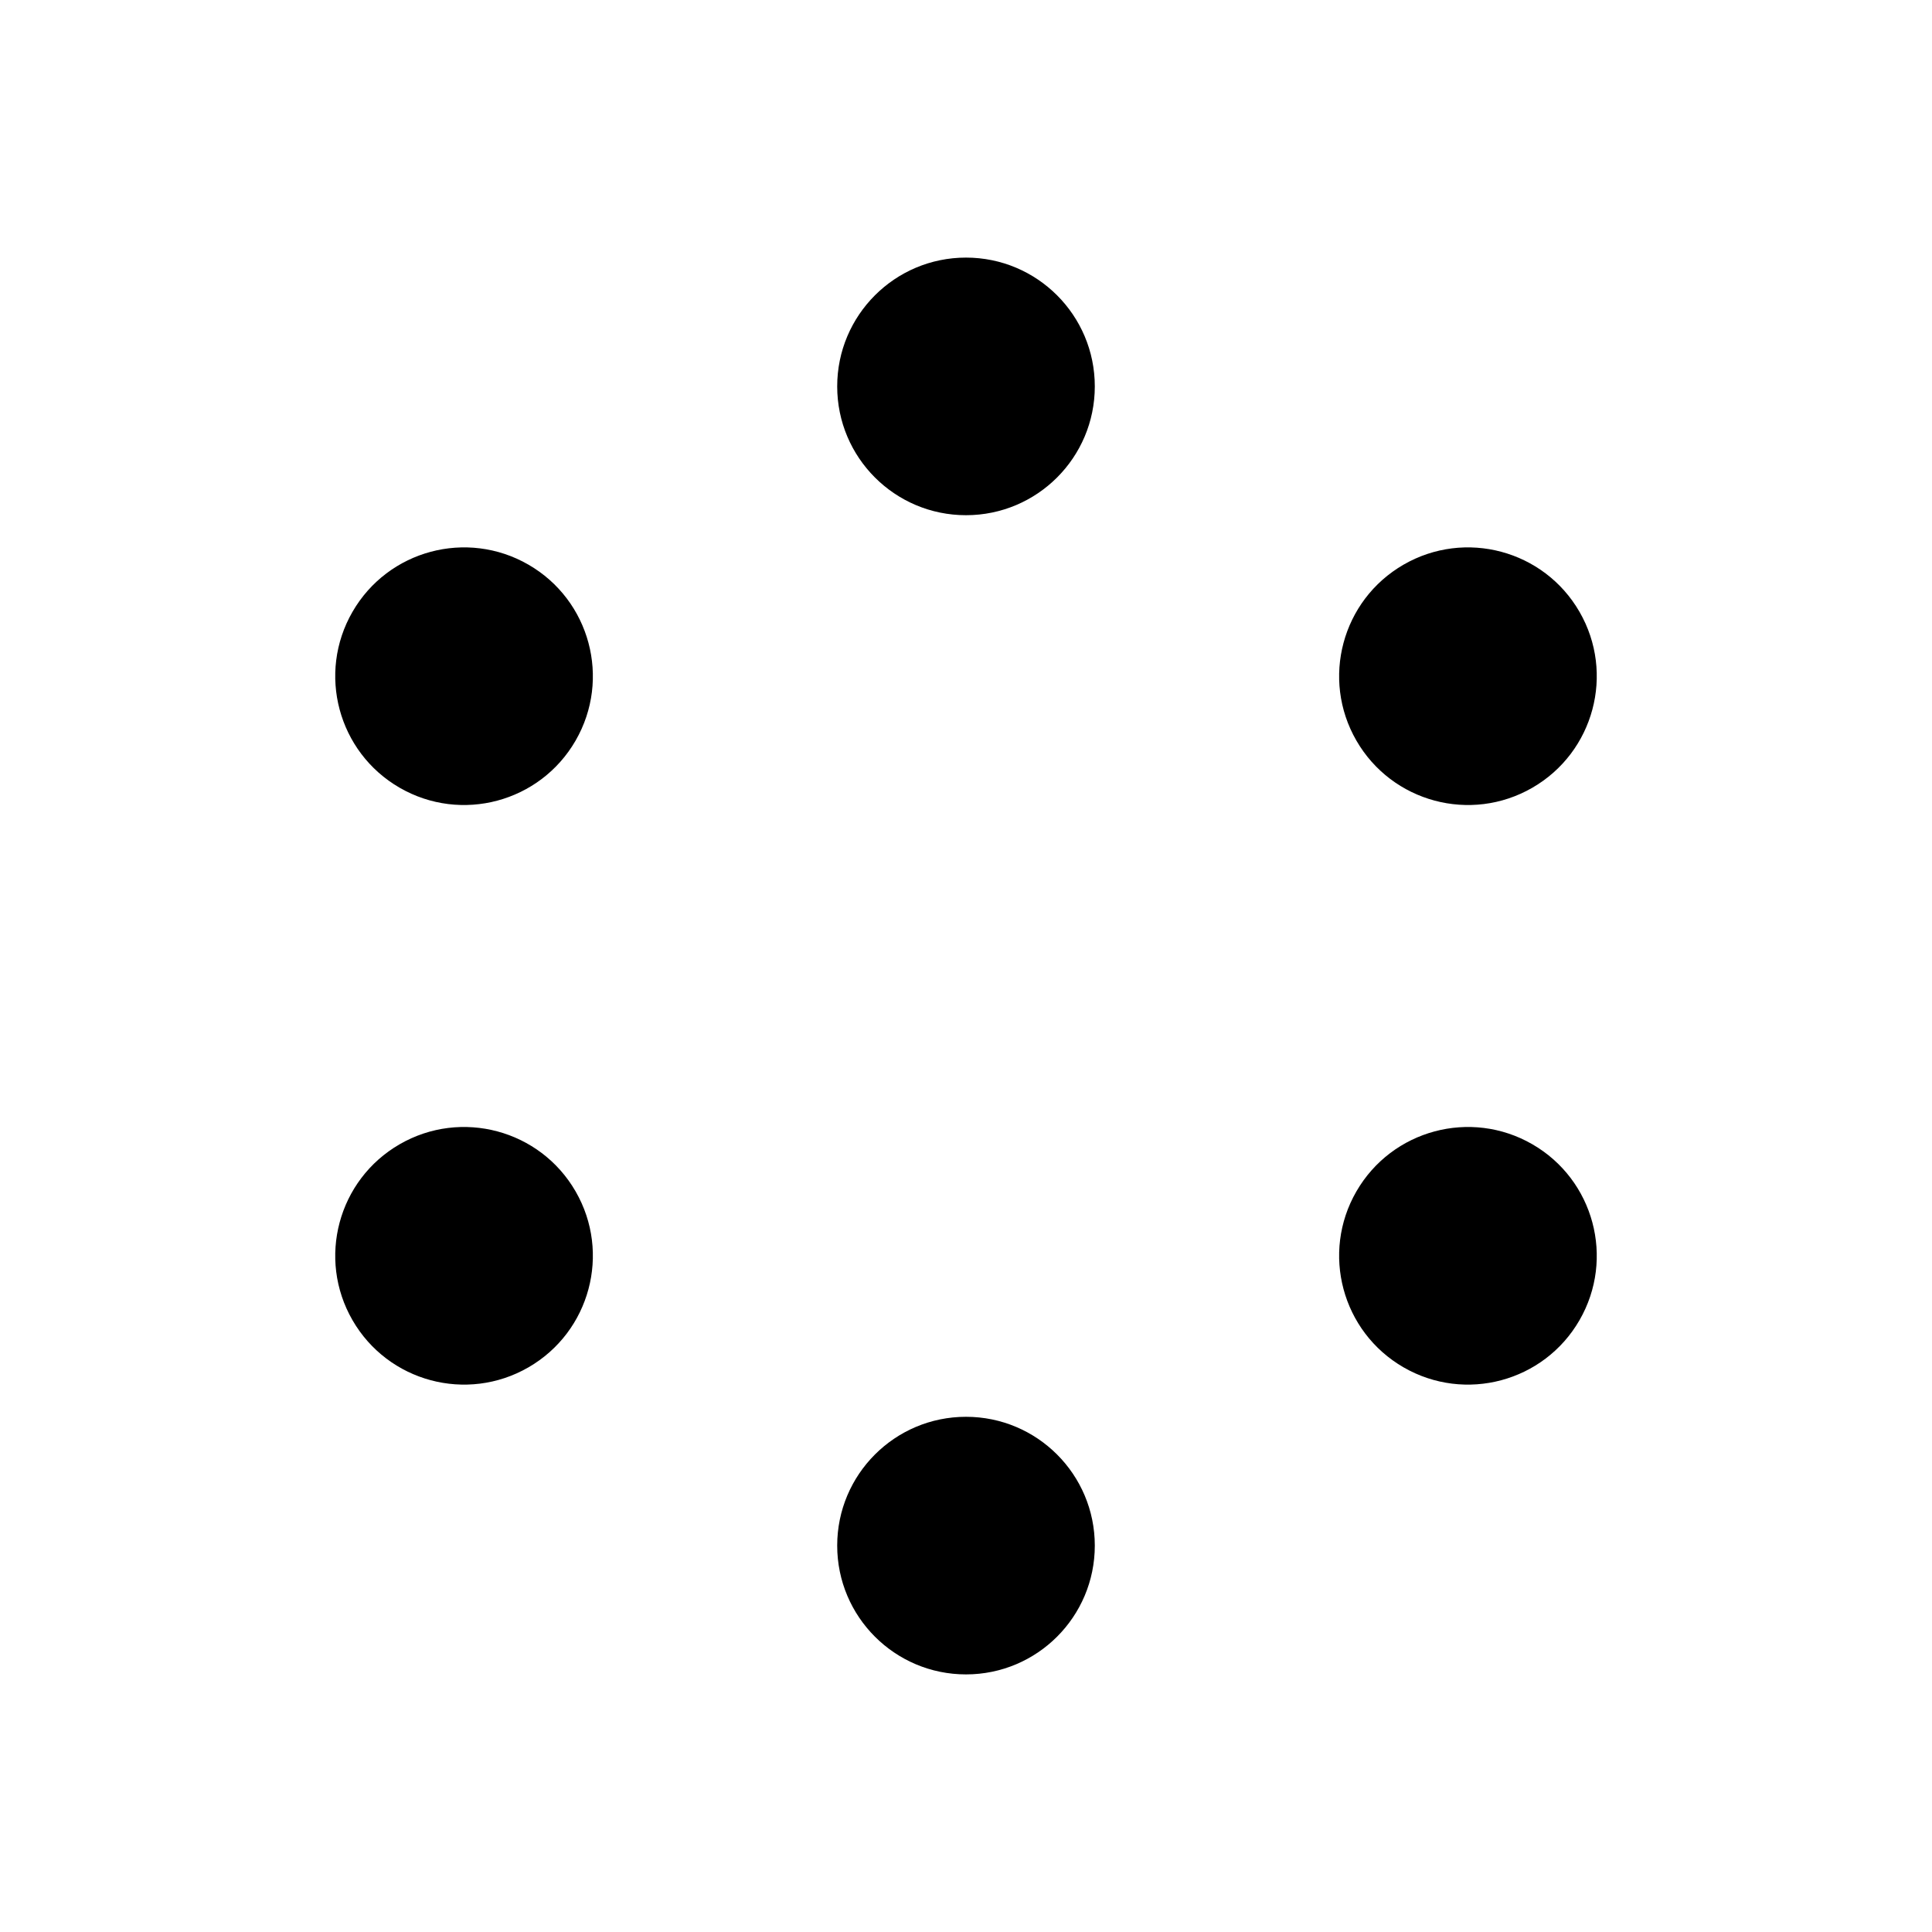 <svg xmlns="http://www.w3.org/2000/svg" width="240" height="240" viewBox="0 0 240 240">
  <path fill-rule="evenodd" d="M120,176 C128.837,176 136,183.163 136,192 C136,200.837 128.837,208 120,208 C111.163,208 104,200.837 104,192 C104,183.163 111.163,176 120,176 Z M168.497,148 C172.916,140.347 182.701,137.725 190.354,142.144 C198.007,146.562 200.629,156.347 196.21,164 C191.792,171.653 182.007,174.275 174.354,169.856 C166.701,165.438 164.079,155.653 168.497,148 Z M49.646,142.144 C57.299,137.725 67.084,140.347 71.503,148 C75.921,155.653 73.299,165.438 65.646,169.856 C57.993,174.275 48.208,171.653 43.79,164 C39.371,156.347 41.993,146.562 49.646,142.144 Z M174.354,70.144 C182.007,65.725 191.792,68.347 196.21,76 C200.629,83.653 198.007,93.438 190.354,97.856 C182.701,102.275 172.916,99.653 168.497,92 C164.079,84.347 166.701,74.562 174.354,70.144 Z M43.79,76 C48.208,68.347 57.993,65.725 65.646,70.144 C73.299,74.562 75.921,84.347 71.503,92 C67.084,99.653 57.299,102.275 49.646,97.856 C41.993,93.438 39.371,83.653 43.79,76 Z M120,32 C128.837,32 136,39.163 136,48 C136,56.837 128.837,64 120,64 C111.163,64 104,56.837 104,48 C104,39.163 111.163,32 120,32 Z"/>
</svg>

